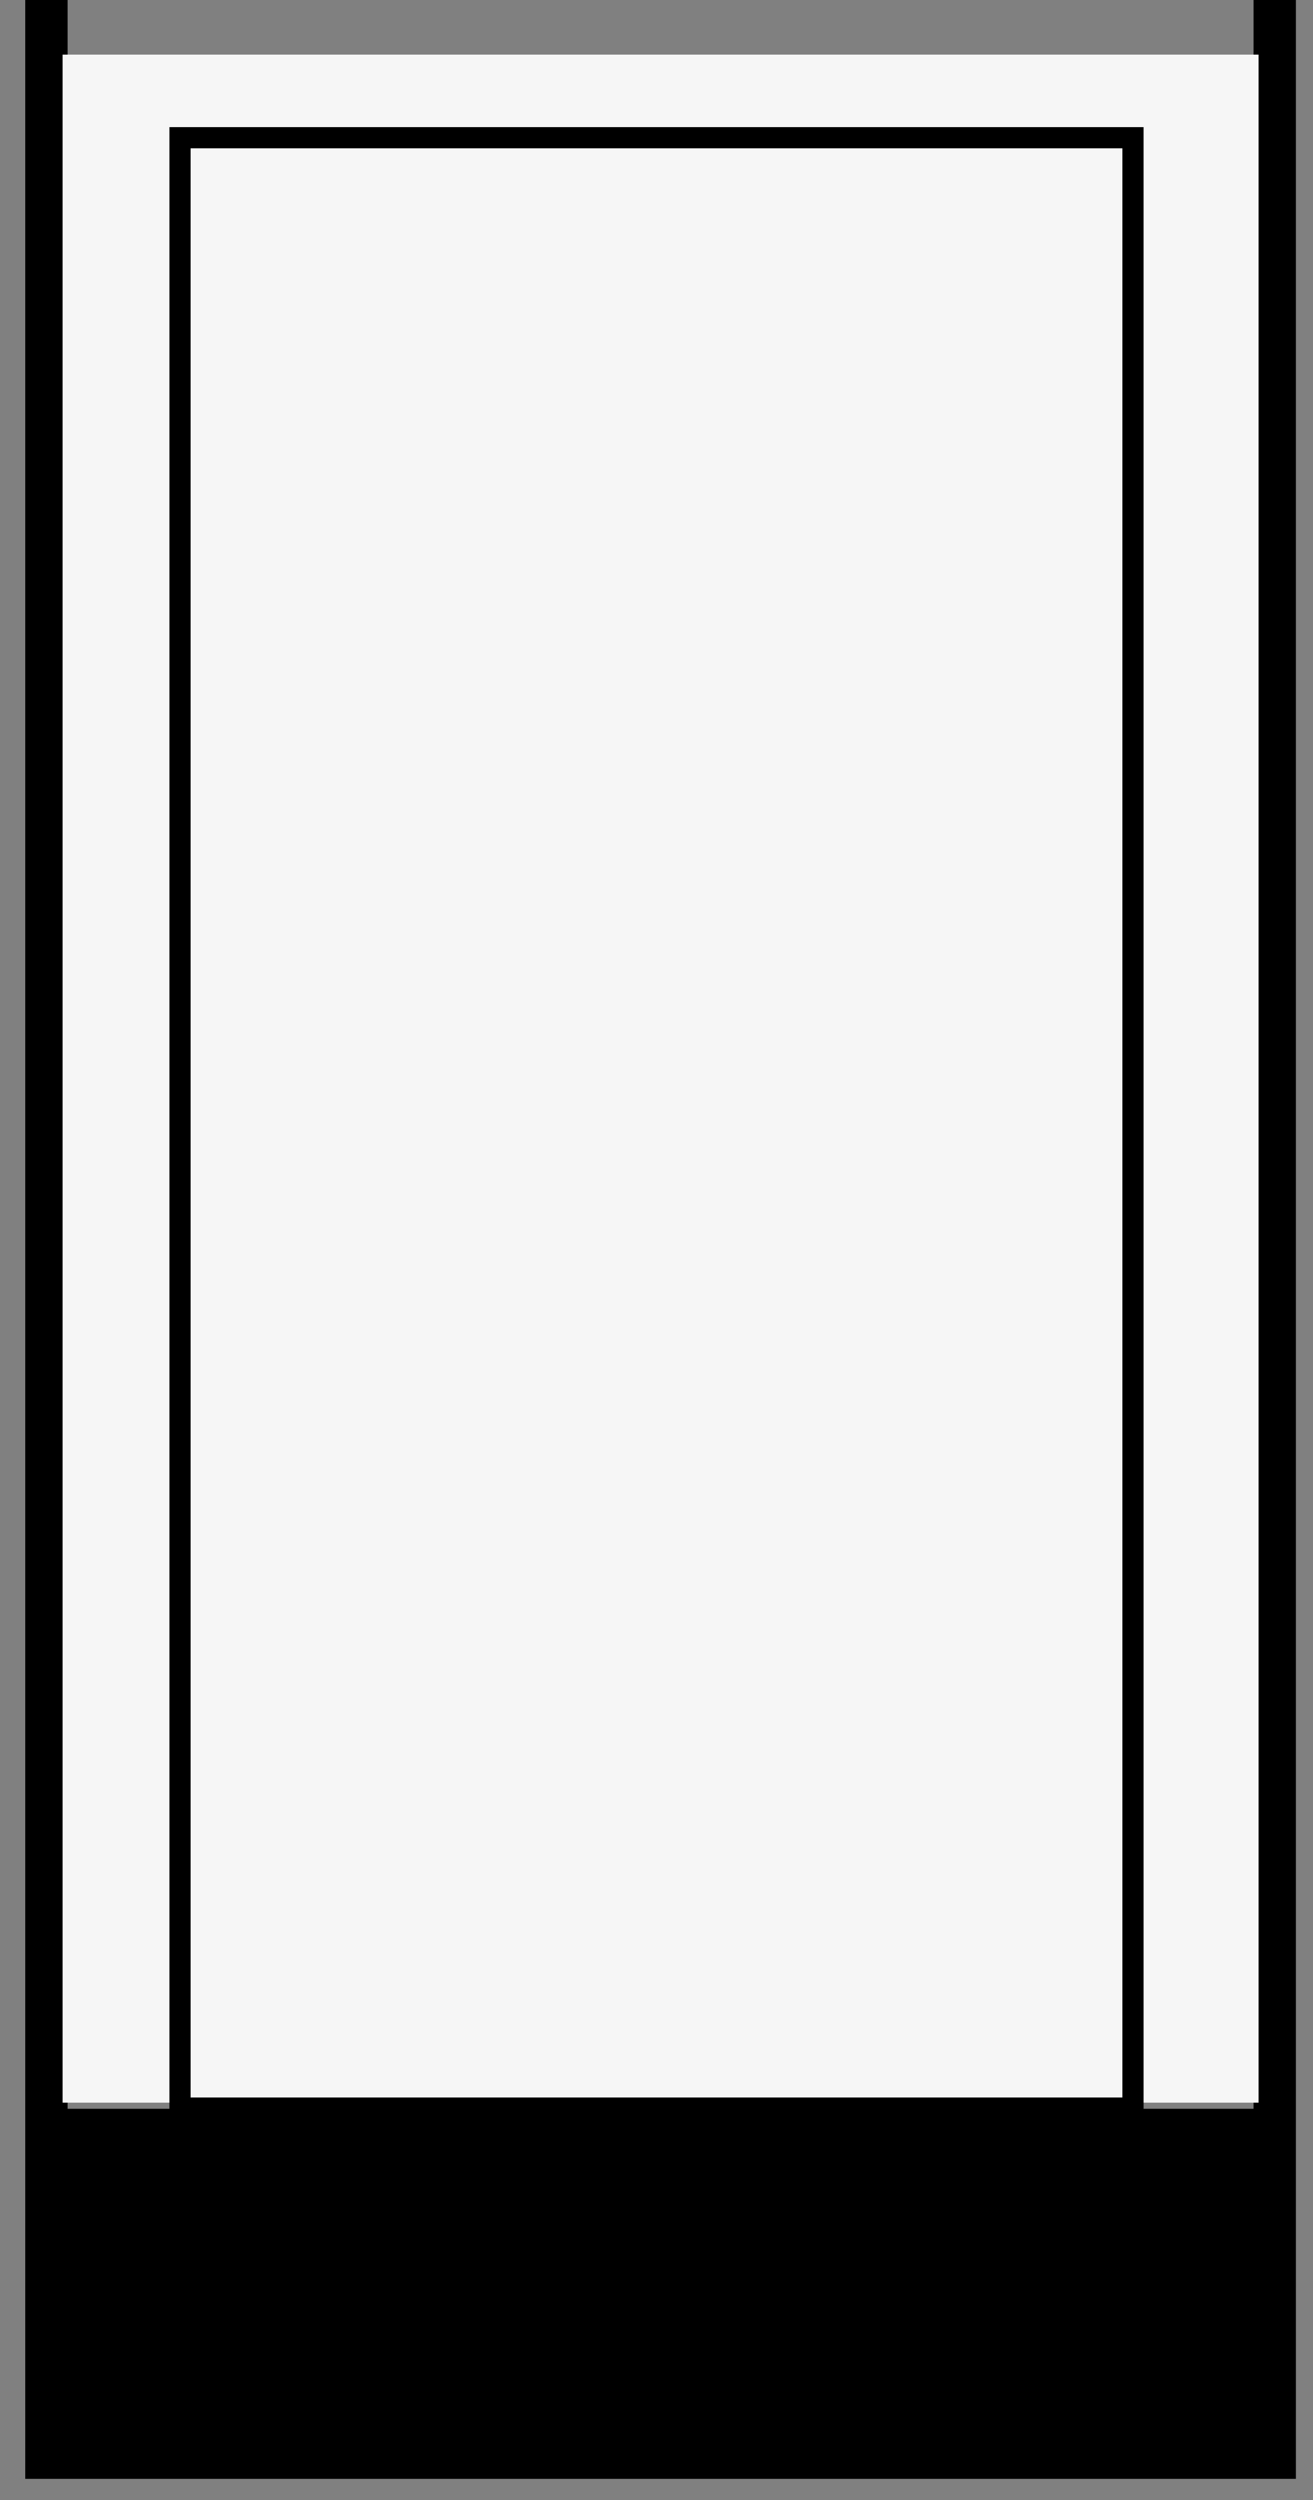 <svg width="31" height="59" viewBox="0 0 31 59" fill="none" xmlns="http://www.w3.org/2000/svg">
<rect x="0" y="0" width="31" height="59" fill="#808080" stroke="none"/>
<path d="M30.096 58H1.096V50.267H30.096V58Z" fill="black"/>
<path d="M30.096 0V50.267M1.096 50.267V58H30.096V50.267M1.096 50.267H30.096M1.096 50.267V0" stroke="black"/>
<path d="M29.715 1.289H1.478V49.622H29.715V1.289Z" fill="#F6F6F6"/>
<rect x="4.25" y="3.25" width="22.5" height="46.5" stroke="black" stroke-width="0.5"/>
</svg>
